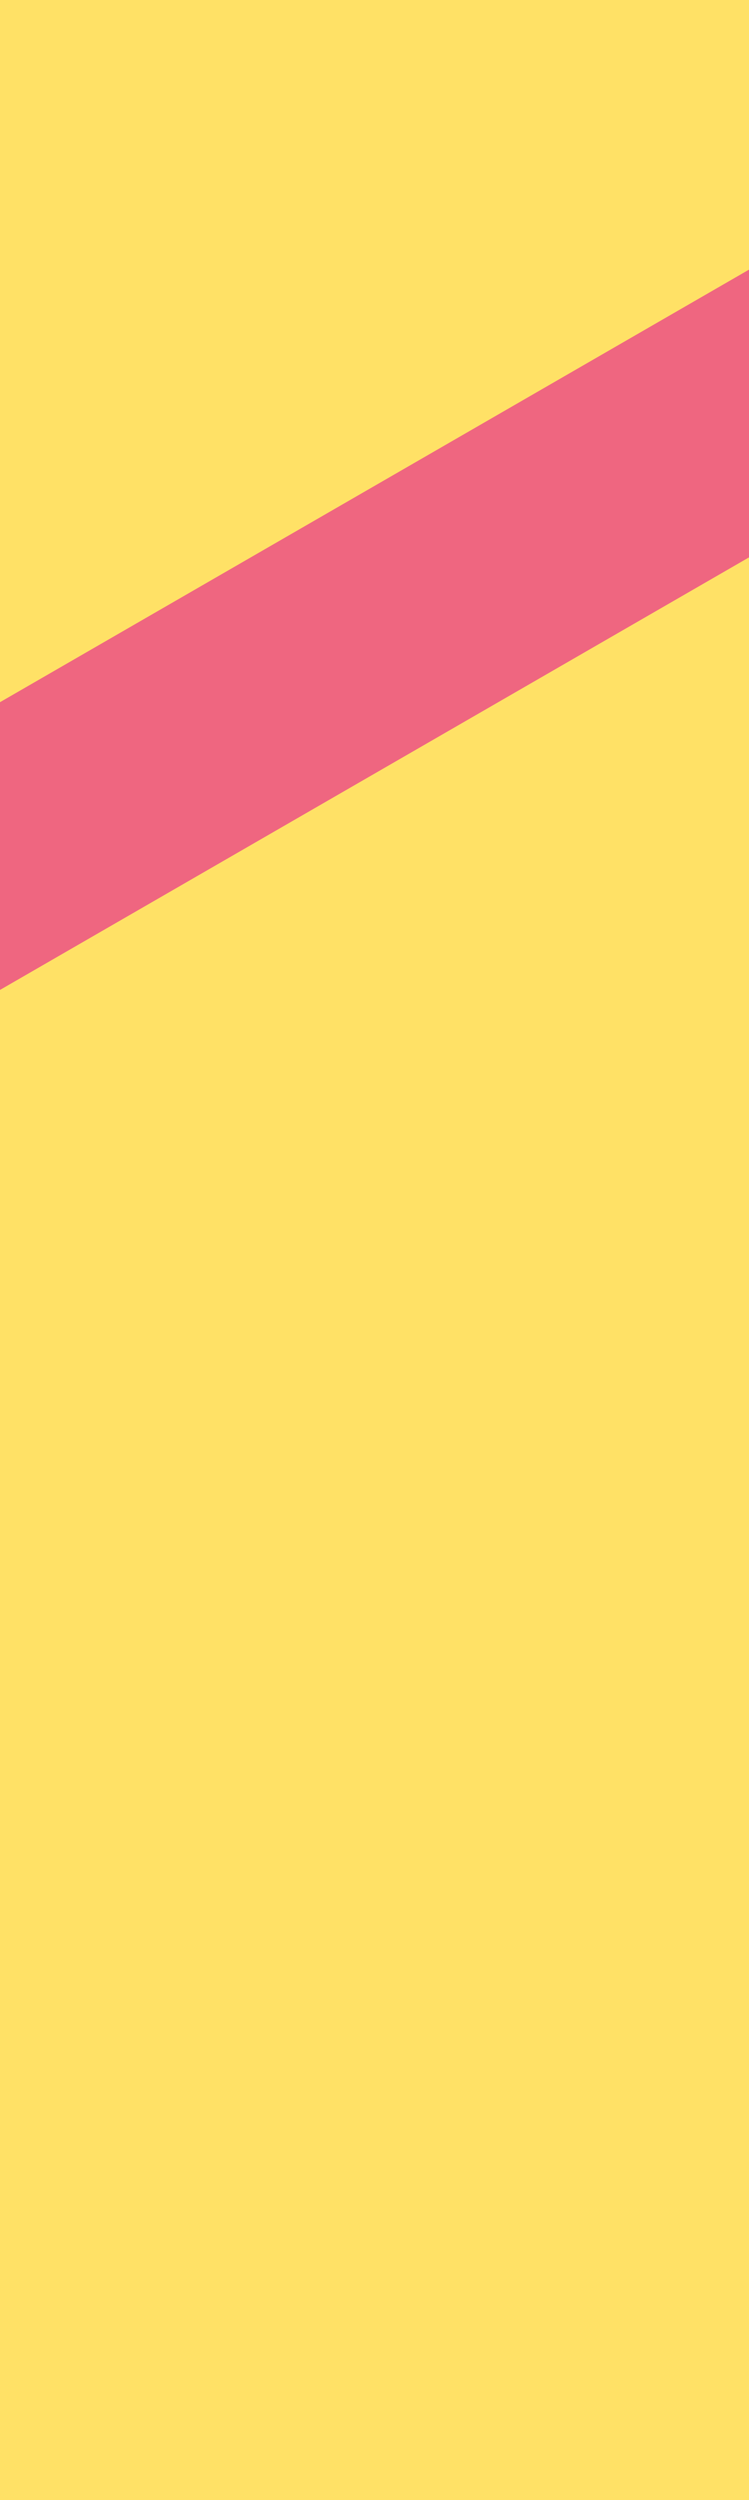 <ns0:svg xmlns:dc="http://purl.org/dc/elements/1.1/" xmlns:ns0="http://www.w3.org/2000/svg" xmlns:ns1="http://sodipodi.sourceforge.net/DTD/sodipodi-0.dtd" xmlns:ns2="http://www.inkscape.org/namespaces/inkscape" xmlns:ns4="http://creativecommons.org/ns#" xmlns:rdf="http://www.w3.org/1999/02/22-rdf-syntax-ns#" version="1.1" id="Layer_1" x="0px" y="0px" width="119.028" height="396.852" viewBox="0 0 119.028 396.852" xml:space="preserve" ns1:docname="A28.3.svg" ns2:version="0.92.5 (2060ec1f9f, 2020-04-08)" opacity="0.6"><ns0:defs id="defs863" /><ns1:namedview pagecolor="#ffffff" bordercolor="#666666" borderopacity="1" objecttolerance="10" gridtolerance="10" guidetolerance="10" ns2:pageopacity="0" ns2:pageshadow="2" ns2:window-width="640" ns2:window-height="480" id="namedview861" showgrid="false" ns2:zoom="0.55503813" ns2:cx="59.514495" ns2:cy="198.42599" ns2:window-x="0" ns2:window-y="0" ns2:window-maximized="0" ns2:current-layer="Layer_1" />
<ns0:g id="g858" transform="translate(-153.084,-14.172)">
	<ns0:g id="LWPOLYLINE_1_">
		<ns0:polyline style="fill:#ffcd00" points="153.084,411.024 153.084,14.172 272.112,14.172 272.112,411.024 153.084,411.024   " id="polyline852" />
	</ns0:g>
	<ns0:g id="LWPOLYLINE_2_">
		<ns0:polygon style="fill:#e4002b" points="272.112,102.647 272.112,56.974 153.084,125.635 153.084,171.31 " id="polygon855" />
	</ns0:g>
</ns0:g>
</ns0:svg>